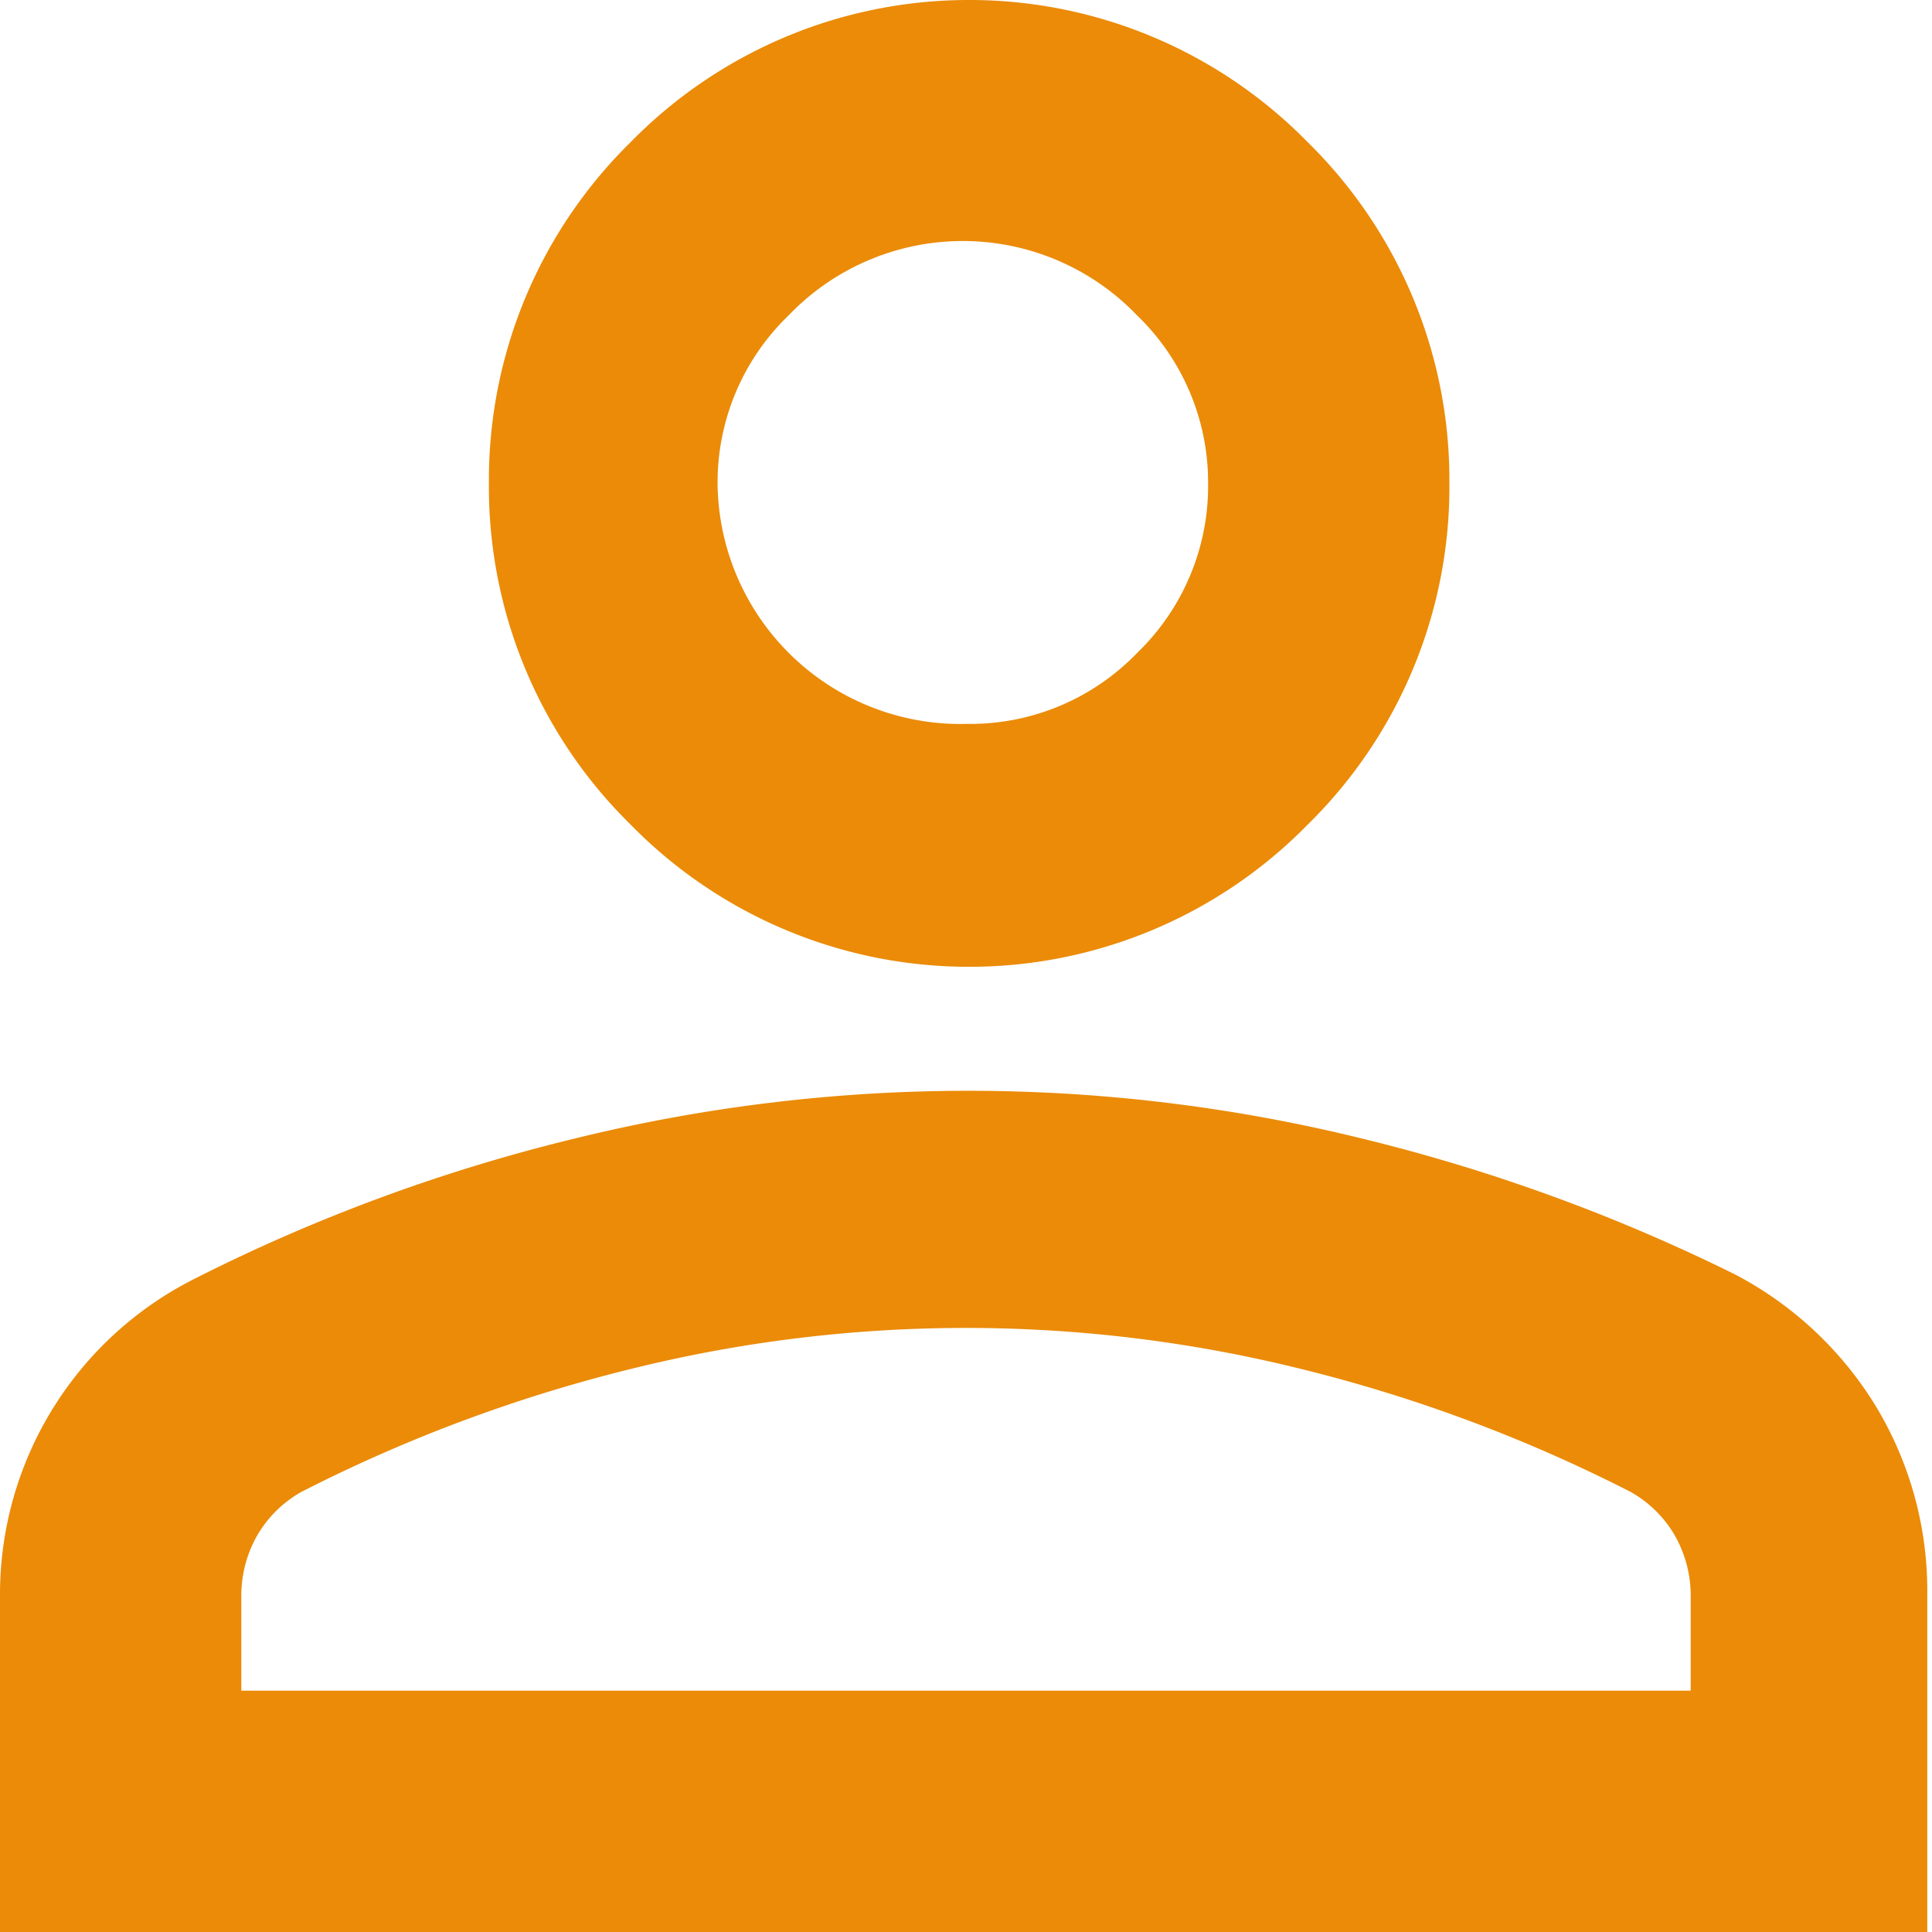 <svg xmlns="http://www.w3.org/2000/svg" viewBox="0 0 12.25 12.25"><defs><style>.cls-1{fill:#eb8b08;}</style></defs><g id="Layer_2" data-name="Layer 2"><g id="Layer_1-2" data-name="Layer 1"><path class="cls-1" d="M6.13,6.13A3,3,0,0,1,4,5.23a3,3,0,0,1-.9-2.17A3,3,0,0,1,4,.9,3,3,0,0,1,6.13,0,3,3,0,0,1,8.29.9a3,3,0,0,1,.9,2.16,3,3,0,0,1-.9,2.17A3,3,0,0,1,6.13,6.13ZM0,12.25V10.11a2.24,2.24,0,0,1,1.23-2,11.15,11.15,0,0,1,2.41-.89,10.44,10.44,0,0,1,5,0A11.42,11.42,0,0,1,11,8.08a2.29,2.29,0,0,1,.89.83,2.26,2.26,0,0,1,.33,1.2v2.14Zm1.53-1.53h9.19v-.61a.77.77,0,0,0-.11-.39.75.75,0,0,0-.27-.26,9.67,9.67,0,0,0-2.09-.78A8.81,8.81,0,0,0,4,8.68a9.67,9.67,0,0,0-2.09.78.75.75,0,0,0-.27.26.77.77,0,0,0-.11.39Zm4.6-6.13a1.47,1.47,0,0,0,1.08-.45,1.47,1.47,0,0,0,.45-1.08A1.47,1.47,0,0,0,7.21,2,1.53,1.53,0,0,0,5,2a1.47,1.47,0,0,0-.45,1.08A1.54,1.54,0,0,0,6.13,4.59Z"/></g></g></svg>